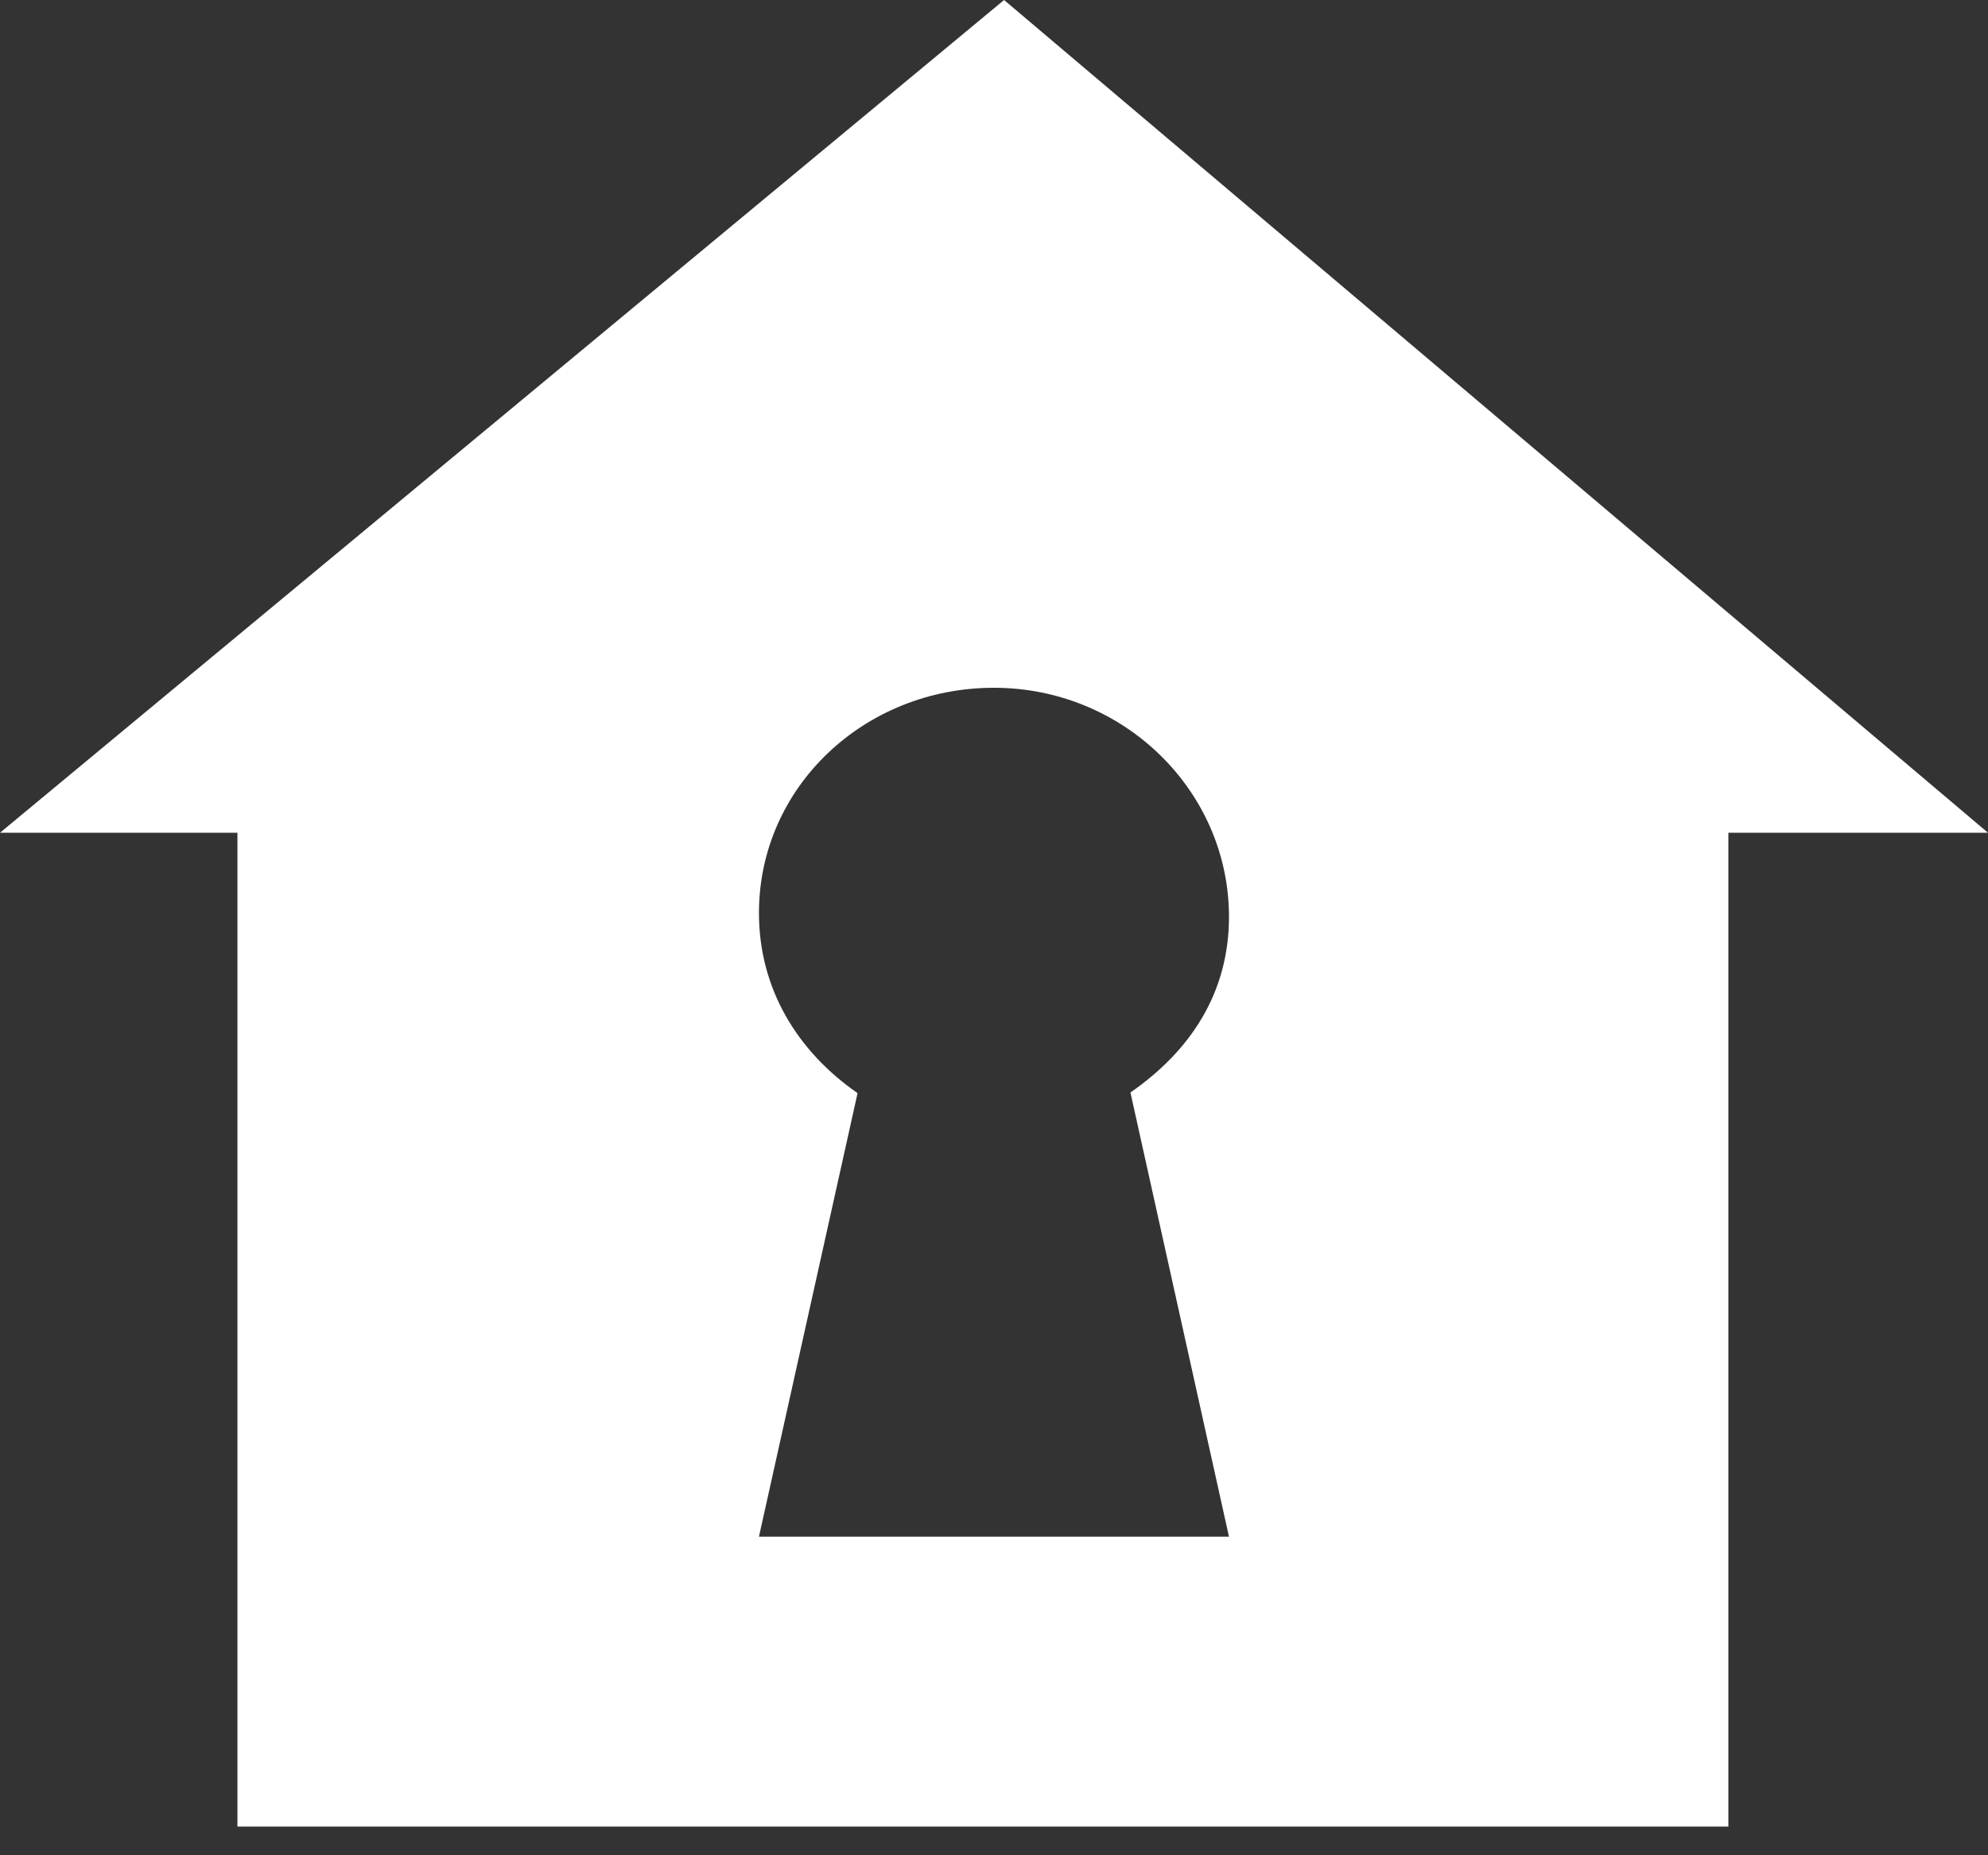 <svg width="30" height="28" viewBox="0 0 30 28" fill="none" xmlns="http://www.w3.org/2000/svg">
<rect x="0" y="0" width="30" height="28" fill="#333333" stroke="none"/>
<path d="M15.152 0L0 12.568H3.583V27.567H26.082V12.568H30L15.152 0ZM18.546 23.192H11.453L12.941 16.498C12.041 15.873 11.453 14.932 11.453 13.779C11.453 11.881 13.041 10.38 14.999 10.38C16.959 10.38 18.546 11.938 18.546 13.837C18.546 14.99 17.958 15.865 17.059 16.488L18.546 23.192Z" fill="white"/>
</svg>

